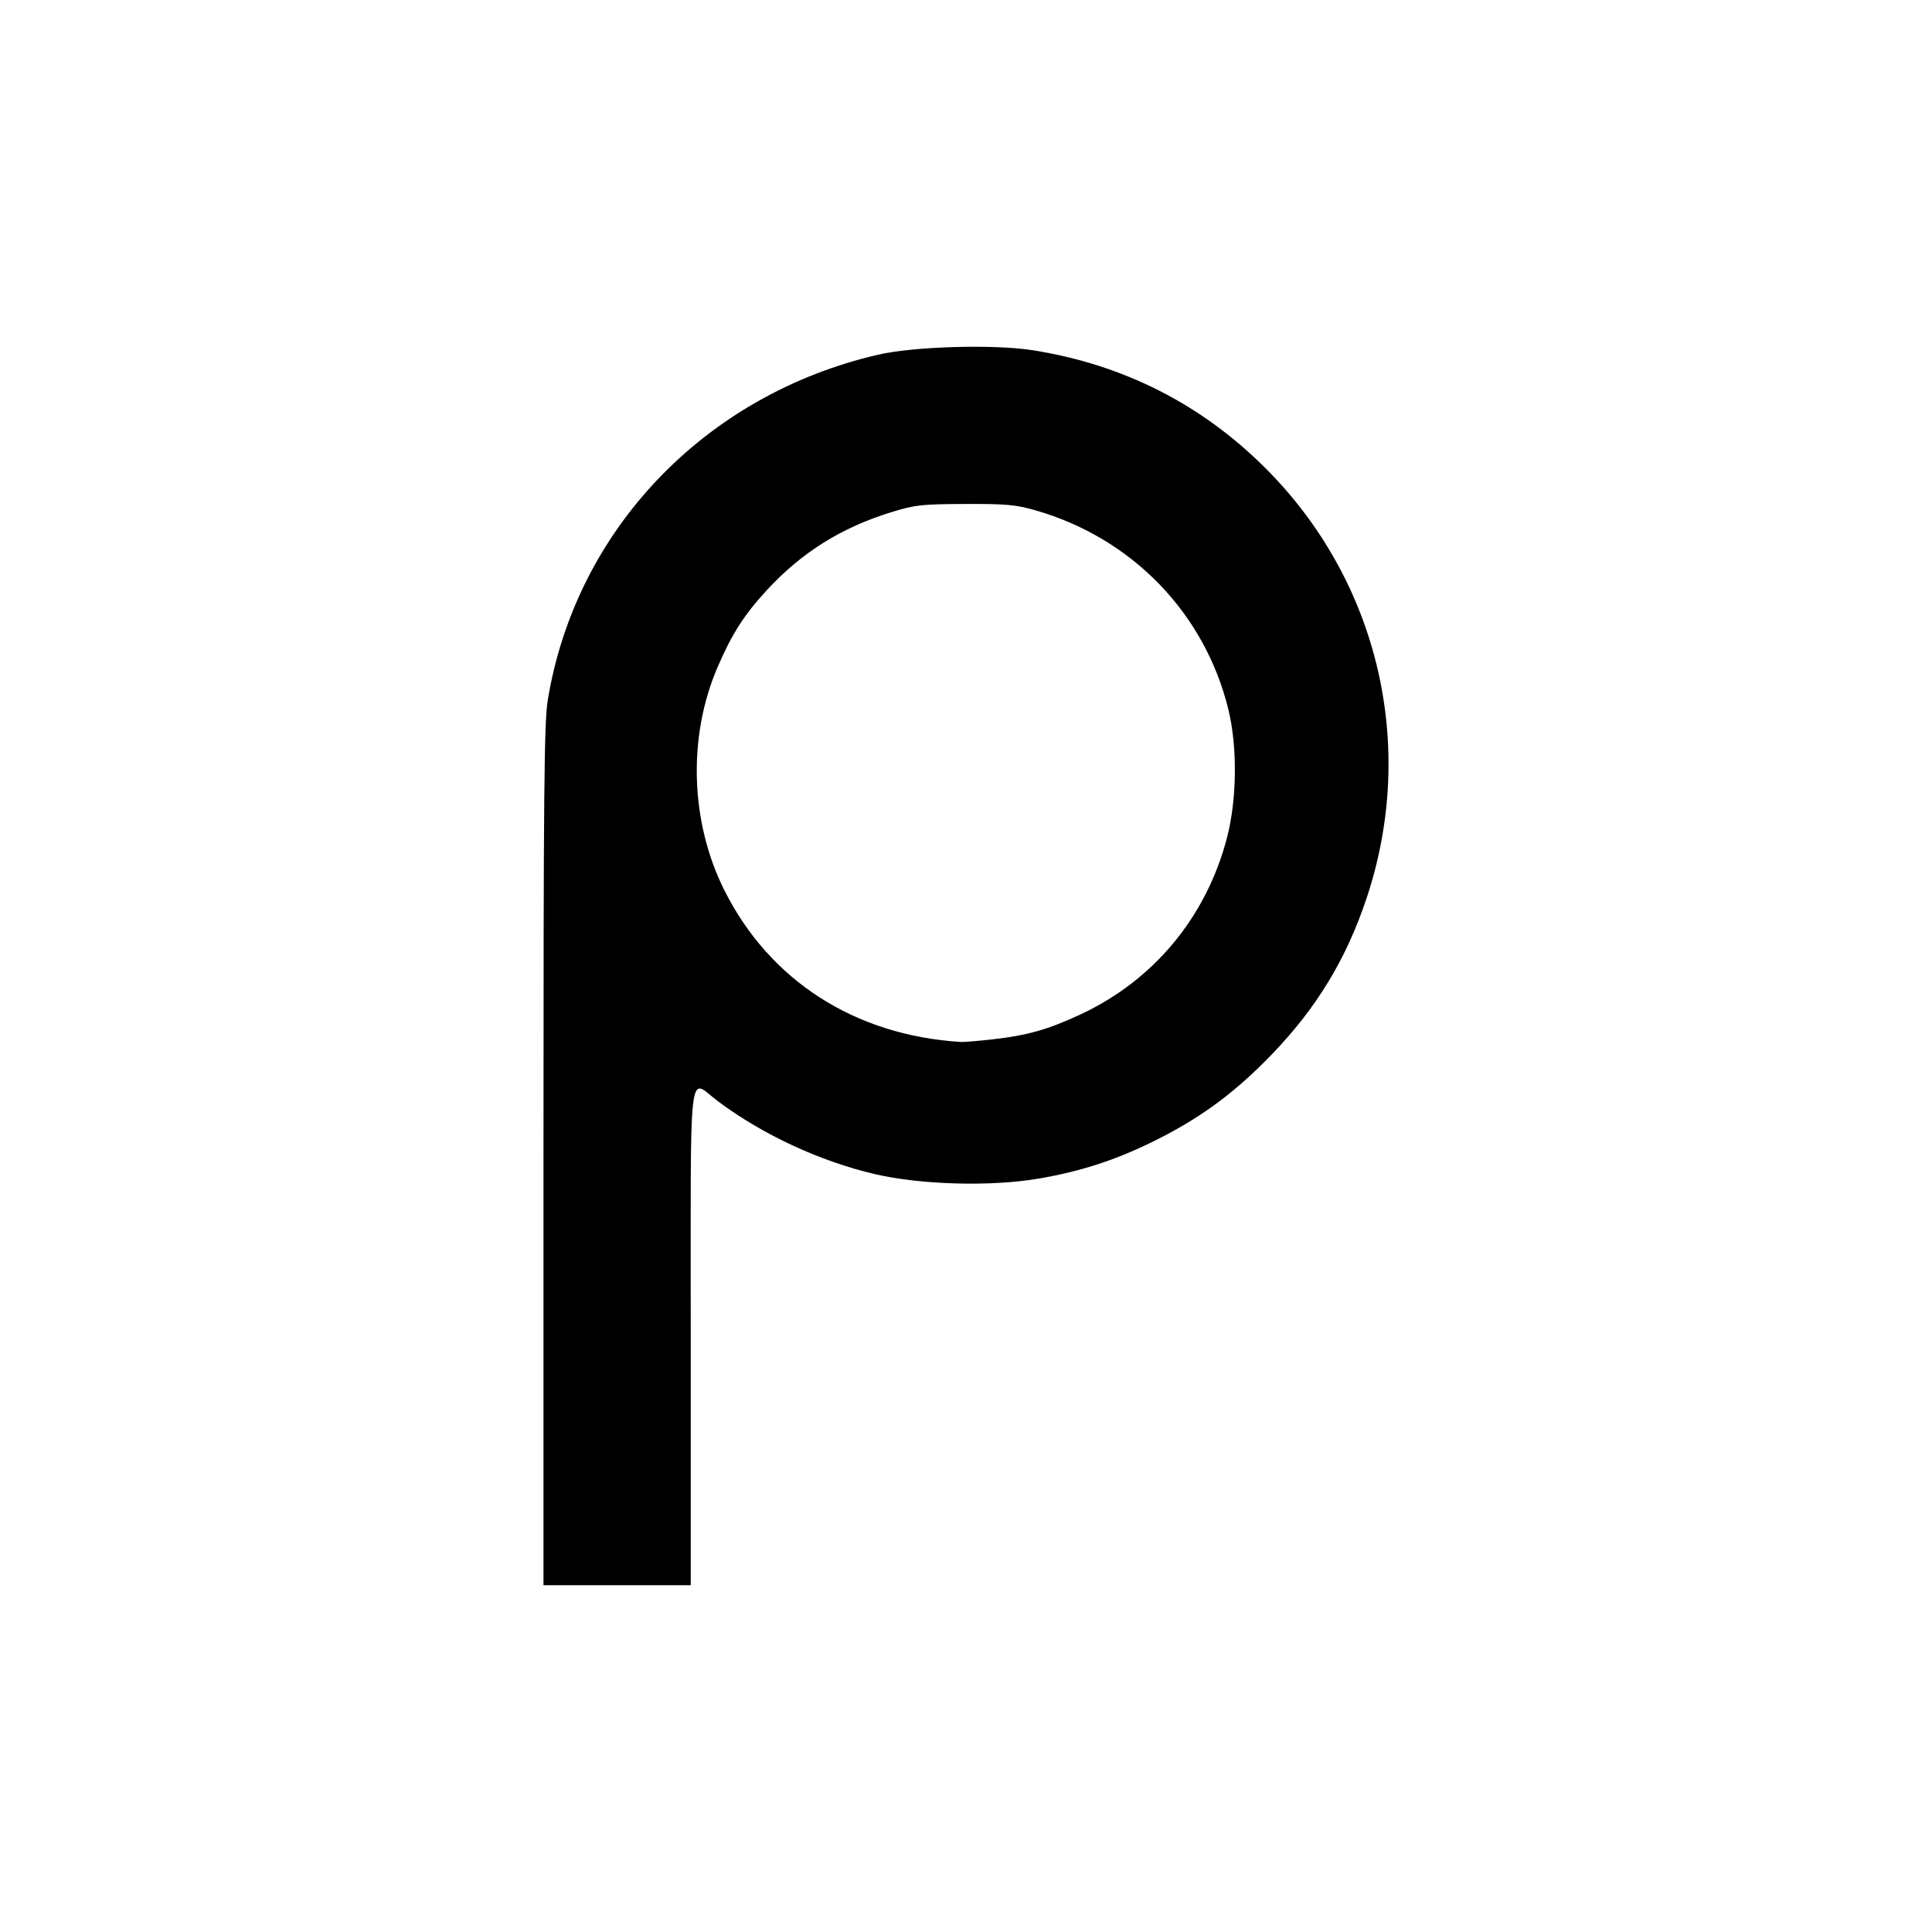 <svg xmlns="http://www.w3.org/2000/svg" width="100%" height="100%" viewBox="-139.52 -43.52 599.04 599.04"><path d="M252.834 101.622c-19.857-19.834-44.035-32.09-72.073-36.538-12.042-1.91-36.888-1.2-48.026 1.376-53.683 12.41-93.768 54.333-102.416 107.114-1.122 6.845-1.325 28.123-1.325 141.242h-.003V448h45.662v-77c0-87.87-.904-80.046 8.435-73.06 13.826 10.34 31.55 18.58 48.546 22.564 14.291 3.352 36.047 3.955 50.913 1.413 13.874-2.373 25.215-6.187 38.098-12.818 13.069-6.725 23.149-14.29 34.006-25.516 14.002-14.482 23.229-29.65 29.544-48.565 15.757-47.2 3.731-98.349-31.361-133.395zm-11.94 114.722c-6.432 24.517-22.703 44.107-45.41 54.677-10.09 4.696-16.451 6.498-27.265 7.725-4.432.502-8.864.864-9.848.803-32.799-2.02-59.265-19.014-73.31-47.07-10.603-21.18-11.387-47.63-2.054-69.22 4.437-10.262 8.2-16.143 15.167-23.713 10.864-11.802 23.201-19.518 38.903-24.334 7.137-2.189 9.23-2.418 22.636-2.467 12.851-.048 15.706.212 21.936 2.004 29.838 8.585 52.368 31.847 59.681 61.621 2.873 11.69 2.693 28.049-.436 39.975z"/></svg>